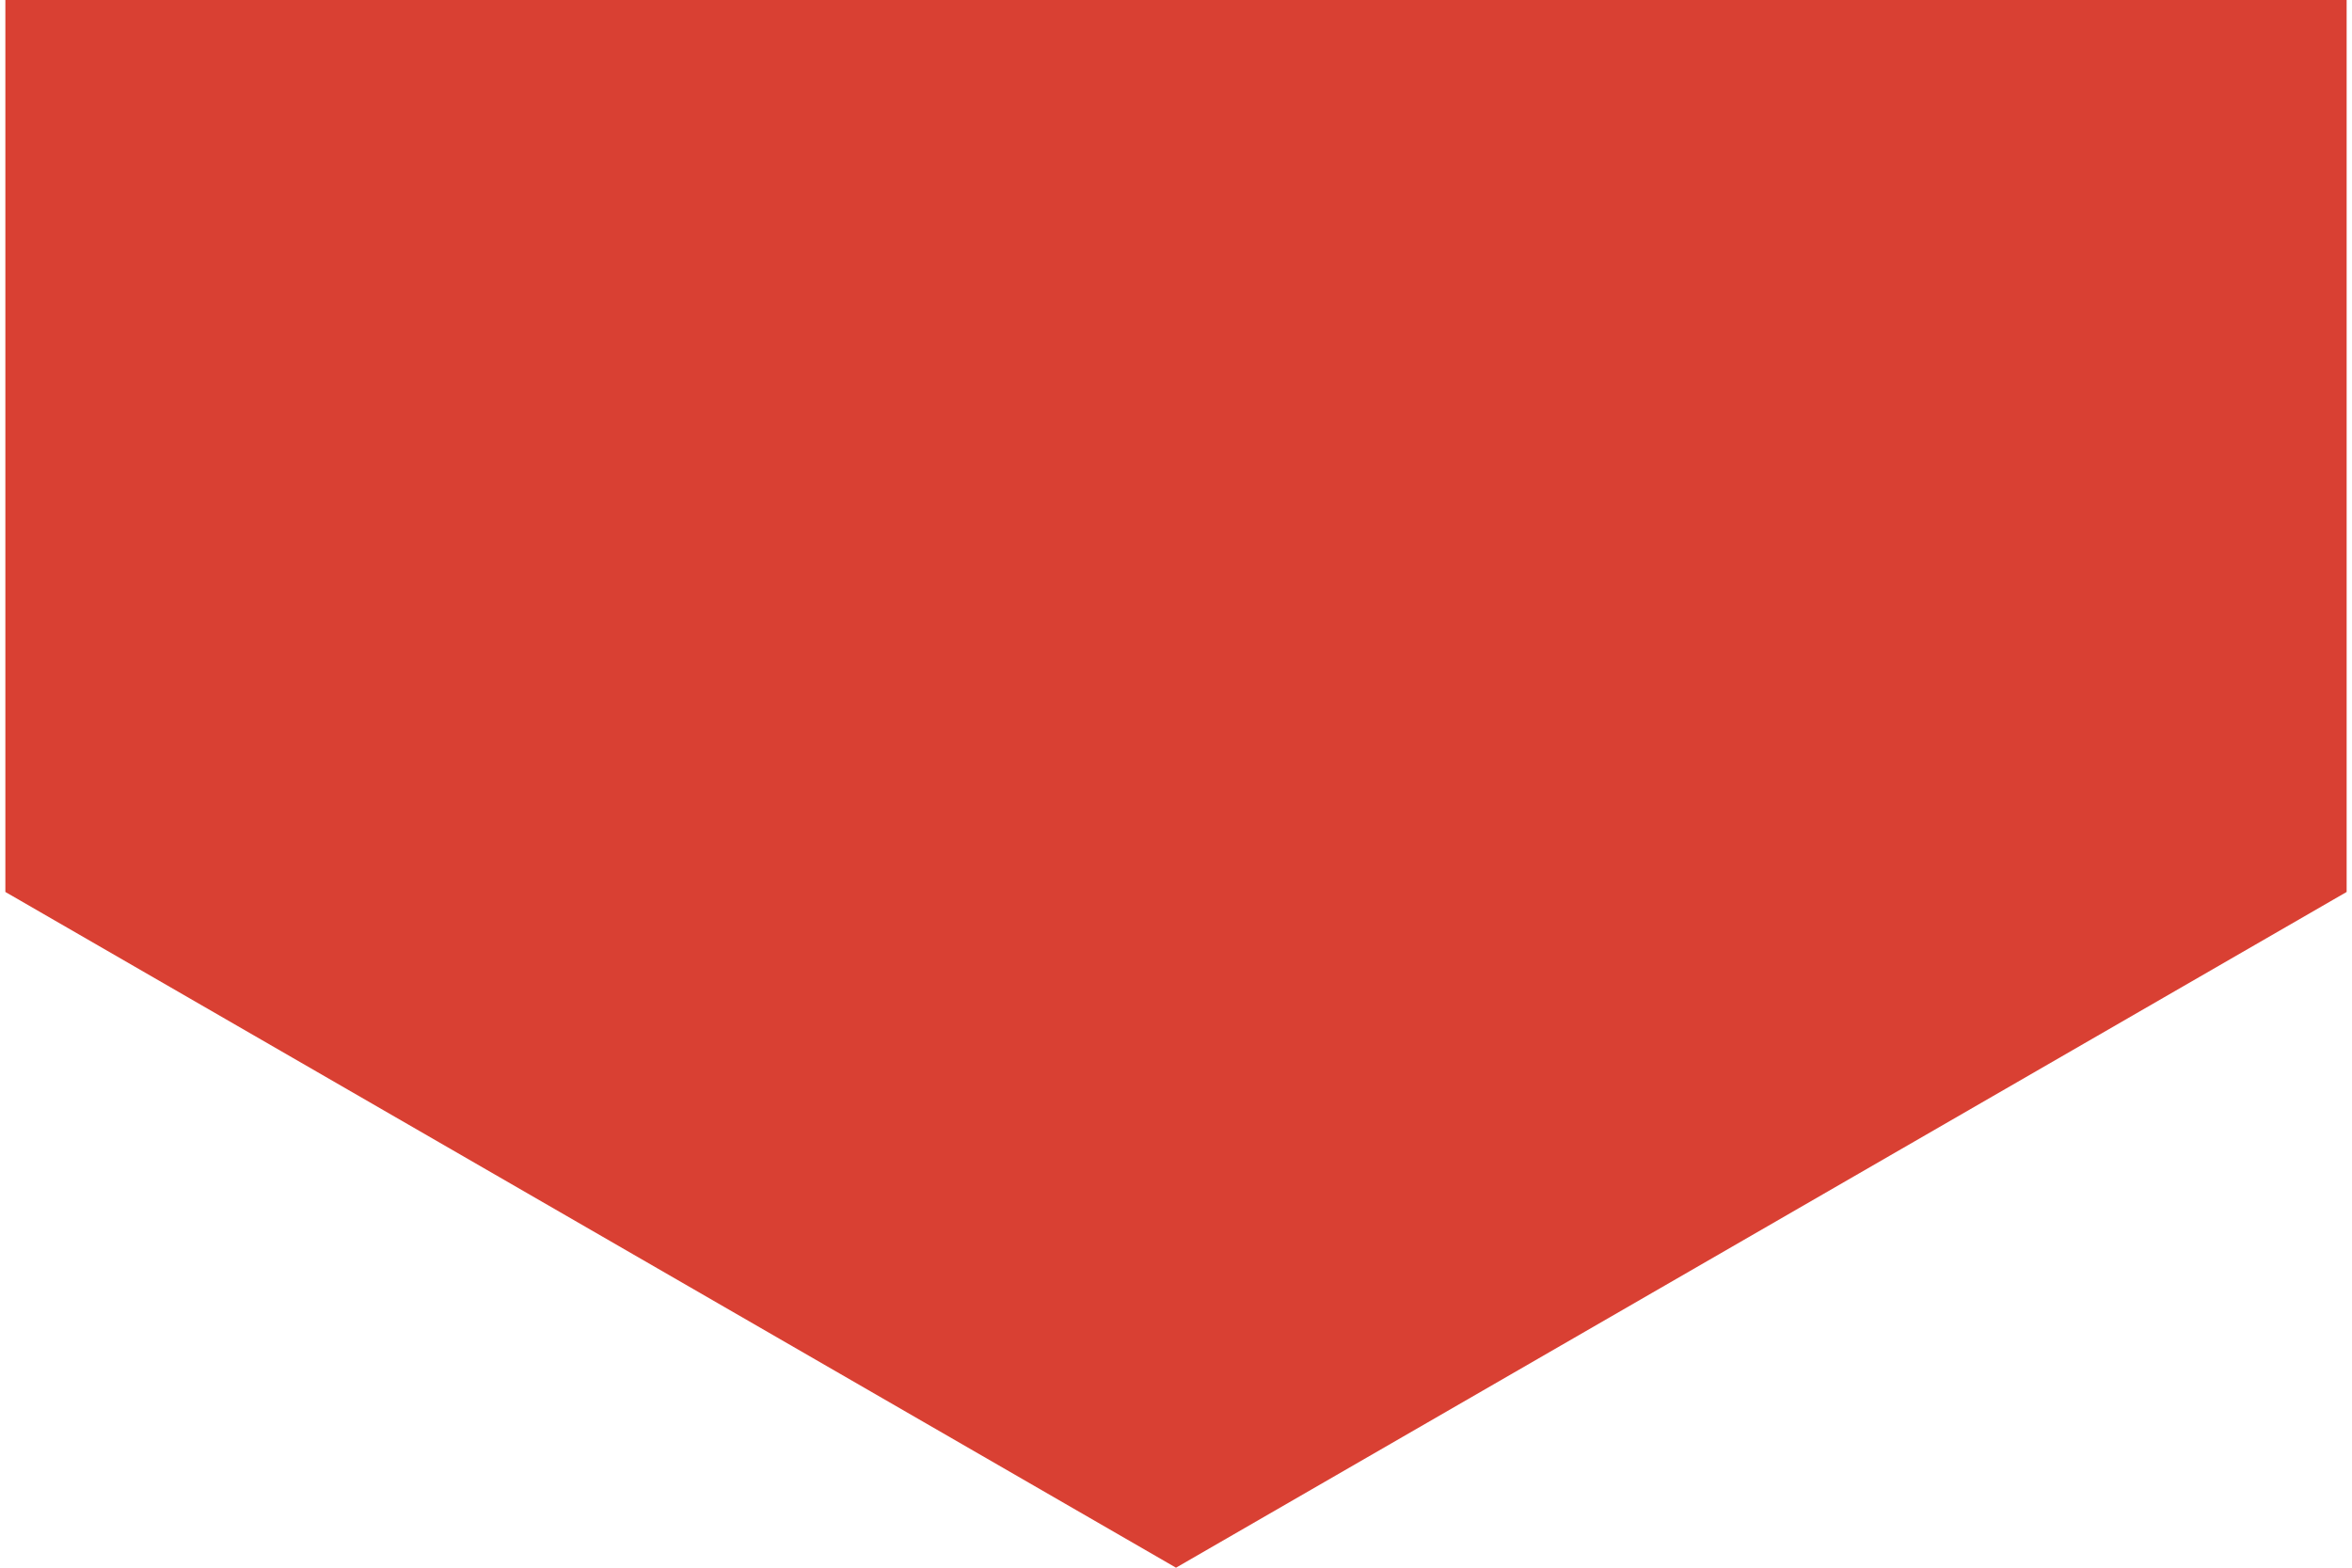 <svg width="174" height="116" viewBox="0 0 174 116" fill="none" xmlns="http://www.w3.org/2000/svg">
<path id="Polygon 110" d="M87 -84L173.603 -34V66L87 116L0.397 66V-34L87 -84Z" fill="#D94033"/>
</svg>
